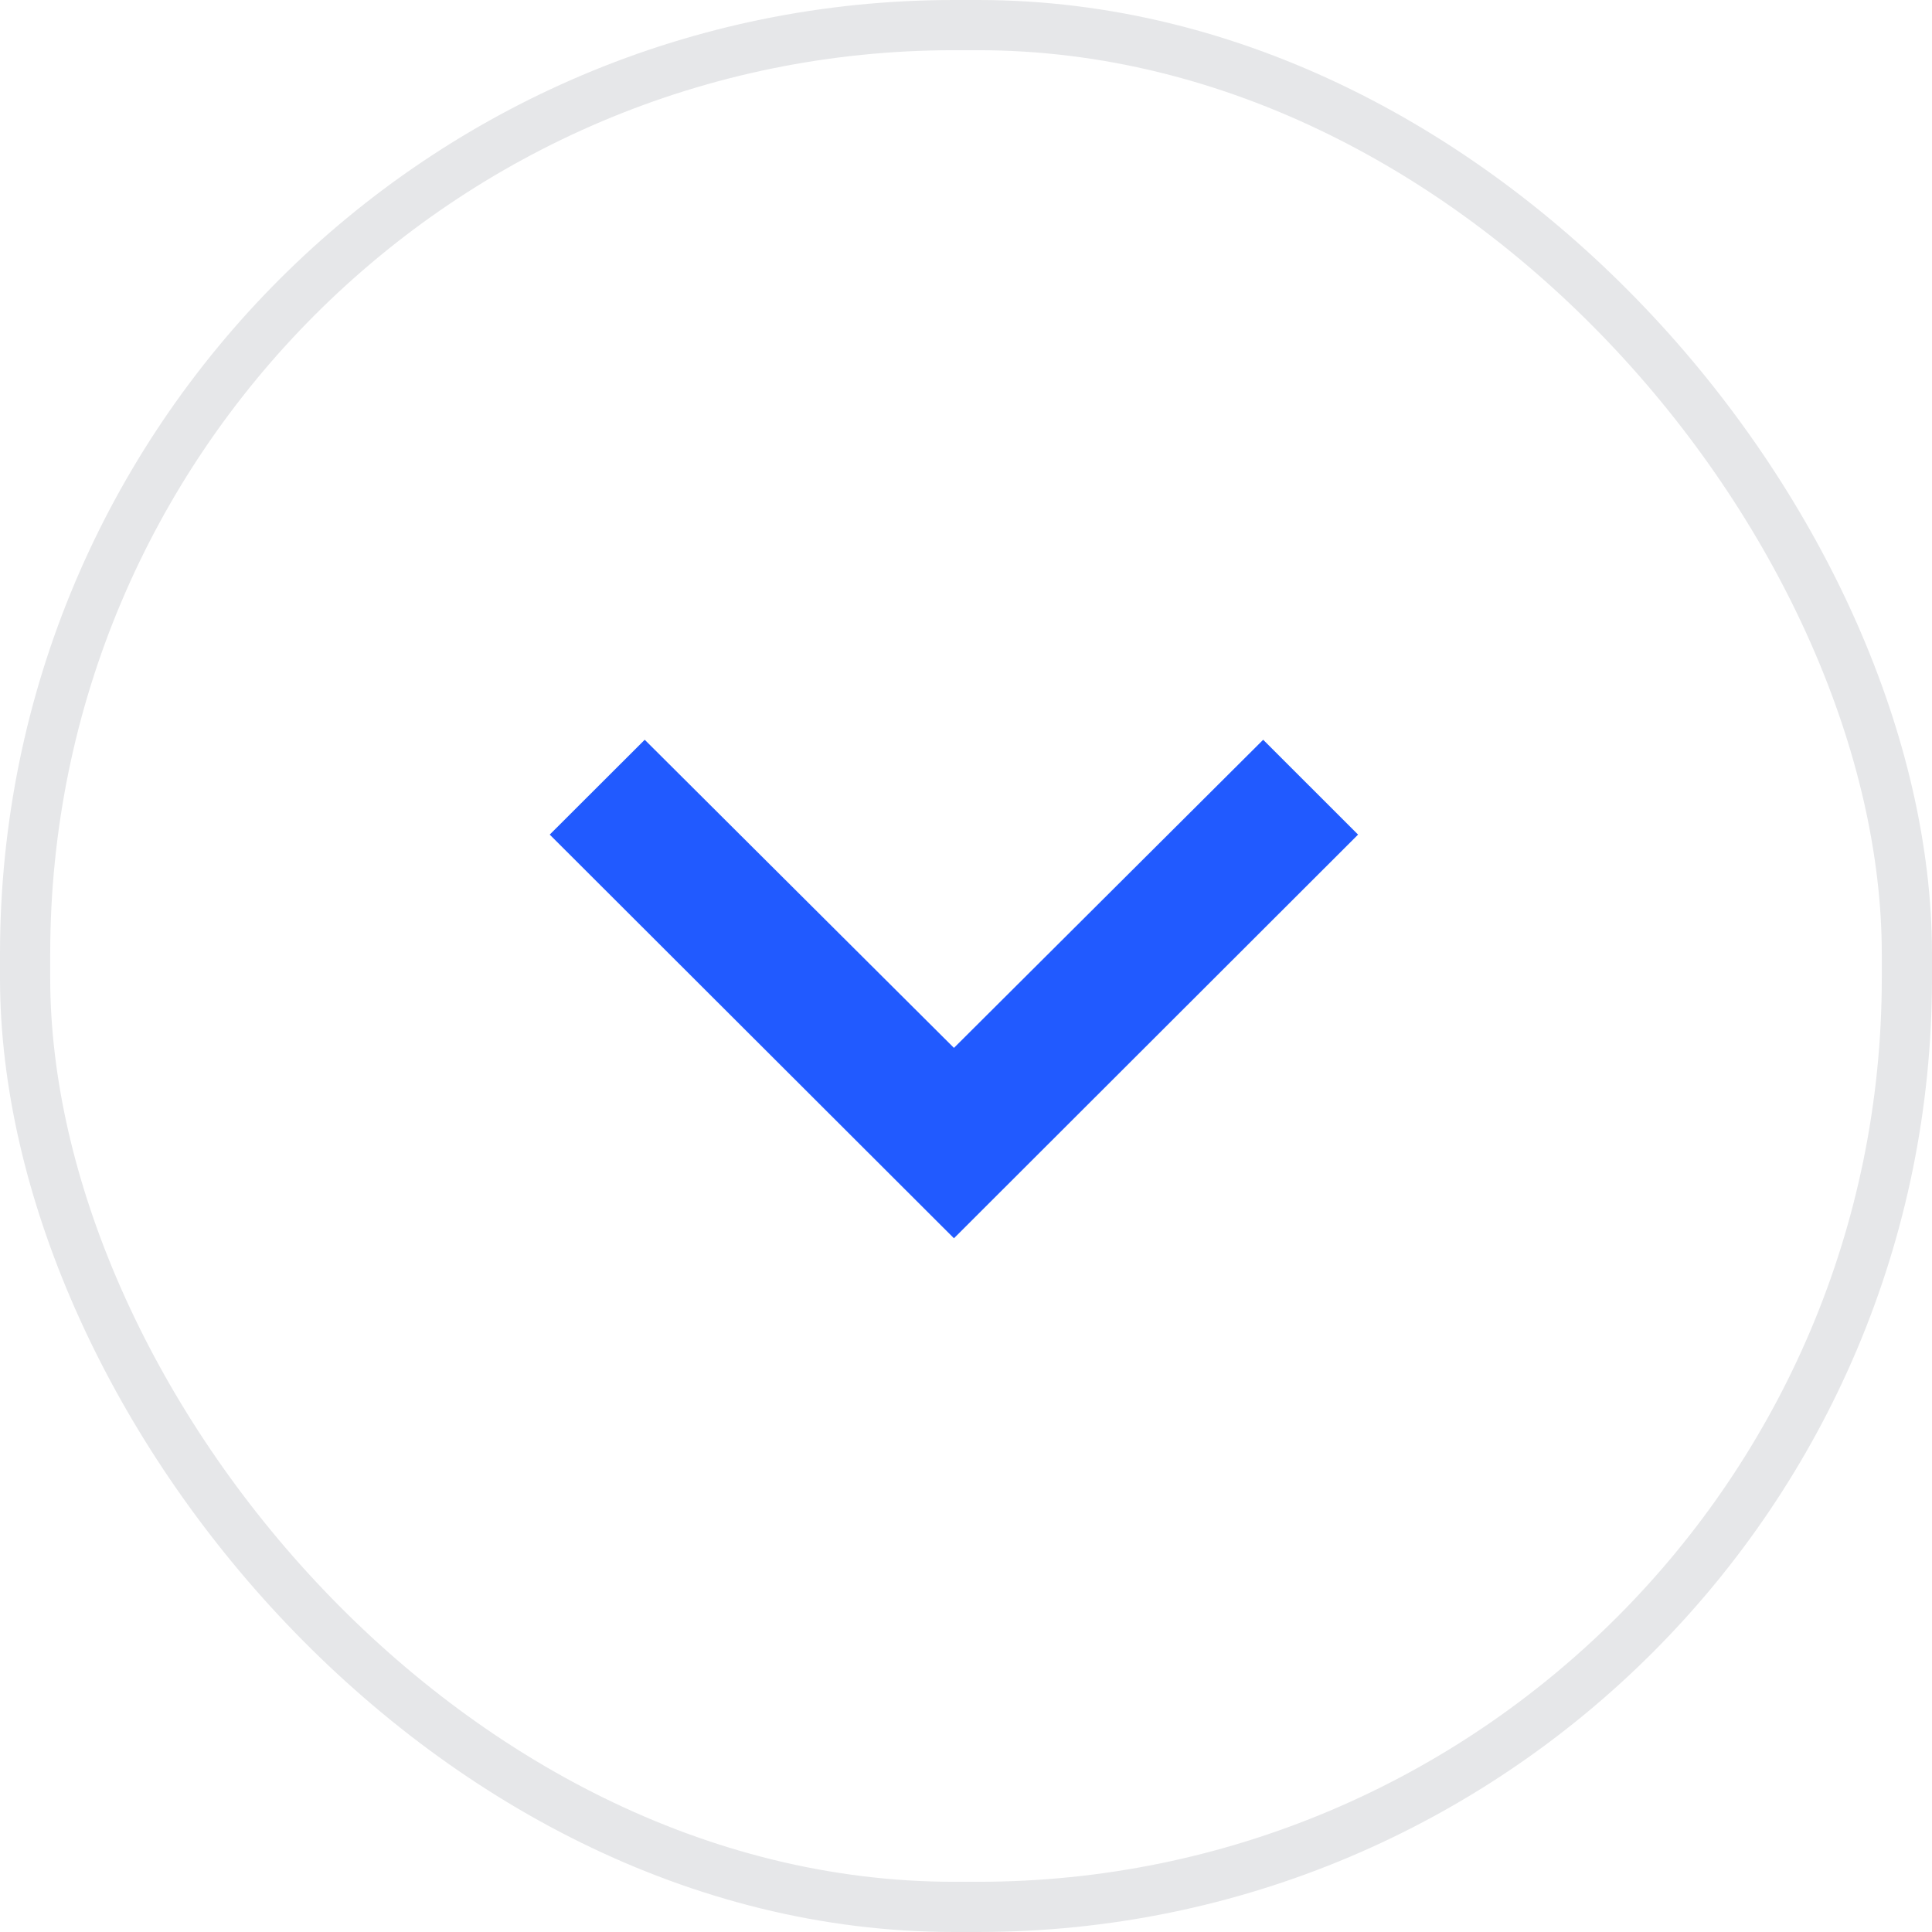 <svg xmlns="http://www.w3.org/2000/svg" width="38.48" height="38.48" viewBox="0 0 38.48 38.48">
  <defs>
    <style>
      .cls-1 {
        fill: rgba(255,255,255,0);
        stroke: #e6e7e9;
      }

      .cls-2 {
        fill: #215aff;
      }

      .cls-3 {
        stroke: none;
      }

      .cls-4 {
        fill: none;
      }
    </style>
  </defs>
  <g id="icon-search-outline" transform="translate(-340 -519)">
    <g id="Retângulo_447" data-name="Retângulo 447" class="cls-1" transform="translate(340 519)">
      <rect class="cls-3" width="38.48" height="38.48" rx="19"/>
      <rect class="cls-4" x="0.5" y="0.5" width="37.48" height="37.48" rx="18.5"/>
    </g>
    <path id="_Color" data-name=" ↳Color" class="cls-2" d="M14.21,0,8.051,6.137,1.892,0,0,1.889l8.051,8.04L16.1,1.889Z" transform="translate(350.949 533.734)"/>
  </g>
</svg>
